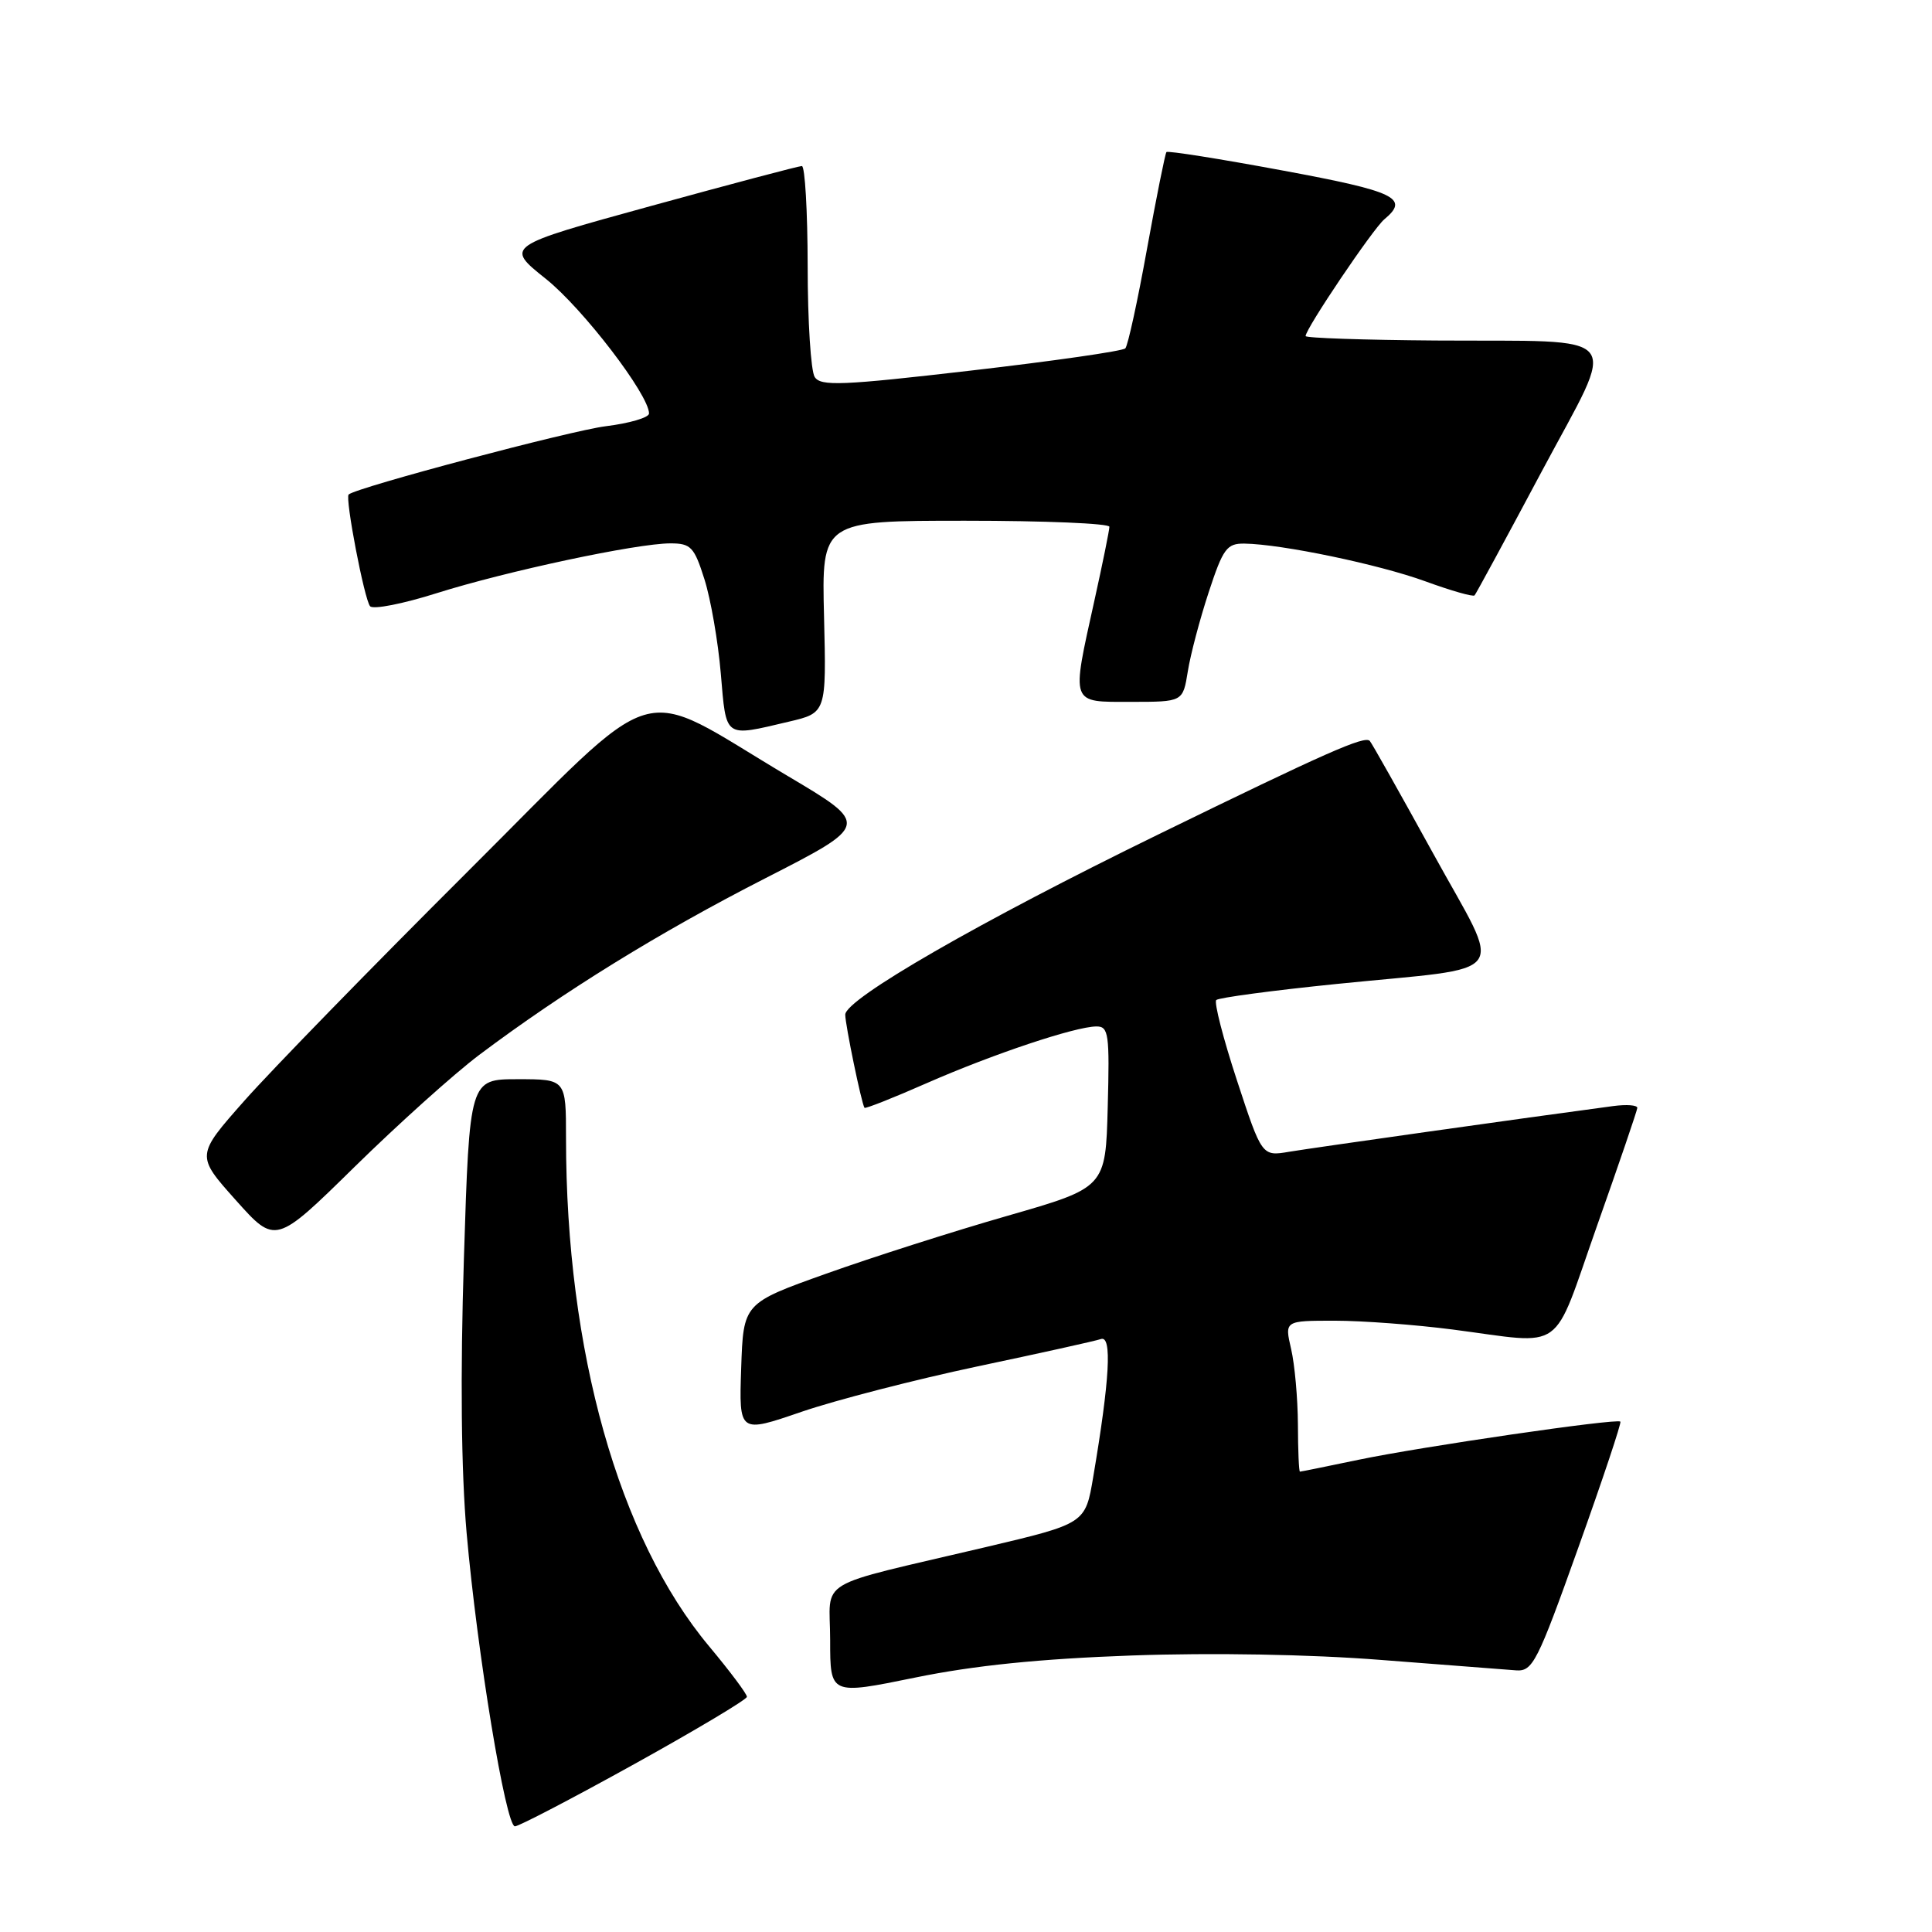 <?xml version="1.0" encoding="UTF-8" standalone="no"?>
<!DOCTYPE svg PUBLIC "-//W3C//DTD SVG 1.1//EN" "http://www.w3.org/Graphics/SVG/1.1/DTD/svg11.dtd" >
<svg xmlns="http://www.w3.org/2000/svg" xmlns:xlink="http://www.w3.org/1999/xlink" version="1.1" viewBox="0 0 256 256">
 <g >
 <path fill="currentColor"
d=" M 84.05 233.75 C 92.24 229.21 98.95 225.20 98.97 224.84 C 98.99 224.47 96.73 221.46 93.96 218.14 C 81.99 203.82 75.00 179.01 75.00 150.83 C 75.00 143.00 75.00 143.00 68.61 143.00 C 62.22 143.00 62.22 143.00 61.47 166.75 C 60.98 182.23 61.11 194.90 61.83 203.13 C 63.23 219.02 67.02 242.00 68.23 242.00 C 68.74 242.00 75.86 238.29 84.05 233.75 Z  M 150.00 219.36 C 160.61 218.98 173.60 219.21 183.00 219.95 C 191.53 220.61 199.57 221.23 200.88 221.33 C 203.09 221.49 203.70 220.29 209.13 205.08 C 212.36 196.05 214.87 188.53 214.71 188.37 C 214.25 187.91 188.38 191.68 180.00 193.43 C 175.88 194.29 172.39 195.00 172.25 195.00 C 172.11 195.00 171.99 192.19 171.98 188.75 C 171.96 185.31 171.56 180.81 171.08 178.75 C 170.21 175.00 170.21 175.00 176.86 175.00 C 180.51 175.00 187.55 175.53 192.50 176.17 C 207.62 178.13 205.55 179.61 211.59 162.50 C 214.51 154.25 216.92 147.19 216.95 146.81 C 216.98 146.43 215.54 146.32 213.75 146.56 C 202.40 148.07 173.90 152.10 170.85 152.61 C 167.21 153.23 167.21 153.23 163.90 143.15 C 162.08 137.61 160.85 132.82 161.16 132.51 C 161.46 132.20 168.64 131.24 177.11 130.38 C 200.70 127.98 199.20 130.02 189.88 113.05 C 185.51 105.11 181.74 98.41 181.50 98.17 C 180.80 97.46 175.74 99.70 153.50 110.56 C 129.79 122.13 112.00 132.38 112.00 134.45 C 112.00 135.78 114.15 146.19 114.55 146.79 C 114.65 146.94 118.36 145.48 122.78 143.53 C 131.55 139.68 142.46 136.03 145.28 136.01 C 146.90 136.00 147.04 136.99 146.78 146.68 C 146.50 157.36 146.50 157.36 133.50 161.10 C 126.35 163.15 115.55 166.60 109.50 168.76 C 98.50 172.68 98.50 172.68 98.21 181.30 C 97.92 189.92 97.92 189.92 106.21 187.07 C 110.77 185.51 121.25 182.81 129.50 181.06 C 137.75 179.32 145.12 177.69 145.88 177.43 C 147.37 176.92 147.05 182.76 144.86 195.69 C 143.82 201.88 143.82 201.88 130.66 204.99 C 107.49 210.46 110.00 208.96 110.00 217.33 C 110.00 224.59 110.00 224.59 121.25 222.29 C 129.10 220.68 137.78 219.80 150.00 219.36 Z  M 63.50 139.78 C 74.67 131.39 87.40 123.53 101.36 116.40 C 115.27 109.29 115.27 109.29 104.39 102.83 C 83.80 90.60 88.30 89.26 61.89 115.57 C 49.24 128.18 35.98 141.79 32.42 145.81 C 25.96 153.11 25.96 153.11 31.23 159.01 C 36.50 164.91 36.50 164.91 47.00 154.60 C 52.78 148.93 60.20 142.26 63.50 139.78 Z  M 104.50 95.63 C 109.50 94.46 109.50 94.46 109.19 81.73 C 108.87 69.00 108.87 69.00 127.94 69.00 C 138.42 69.00 147.00 69.36 147.00 69.80 C 147.00 70.24 146.11 74.63 145.02 79.55 C 141.94 93.50 141.76 93.00 149.87 93.00 C 156.74 93.00 156.74 93.00 157.39 88.97 C 157.74 86.75 158.99 82.03 160.16 78.47 C 162.06 72.68 162.56 72.00 164.89 72.03 C 169.83 72.10 182.70 74.78 188.87 77.03 C 192.27 78.27 195.20 79.11 195.39 78.89 C 195.58 78.68 199.58 71.30 204.27 62.50 C 214.40 43.51 215.85 45.29 190.25 45.12 C 180.76 45.05 173.00 44.79 173.00 44.53 C 173.00 43.55 181.94 30.30 183.43 29.06 C 186.80 26.26 184.96 25.37 169.94 22.59 C 161.65 21.05 154.73 19.95 154.56 20.15 C 154.39 20.34 153.23 26.12 151.98 33.00 C 150.74 39.88 149.45 45.80 149.11 46.16 C 148.77 46.52 139.58 47.84 128.68 49.10 C 111.52 51.09 108.74 51.20 107.95 49.95 C 107.44 49.15 107.02 42.54 107.02 35.25 C 107.01 27.96 106.66 22.00 106.25 22.00 C 105.84 22.00 96.82 24.39 86.20 27.31 C 66.90 32.62 66.90 32.62 72.34 36.96 C 77.22 40.86 86.00 52.31 86.00 54.79 C 86.00 55.33 83.41 56.09 80.25 56.48 C 75.65 57.05 47.37 64.55 46.20 65.52 C 45.69 65.94 48.28 79.46 49.04 80.33 C 49.44 80.79 53.41 80.01 57.86 78.60 C 67.12 75.68 84.37 72.00 88.83 72.00 C 91.54 72.00 91.99 72.47 93.34 76.75 C 94.17 79.36 95.15 84.99 95.51 89.25 C 96.25 97.91 95.89 97.66 104.50 95.63 Z "/>
</g>
</svg>
